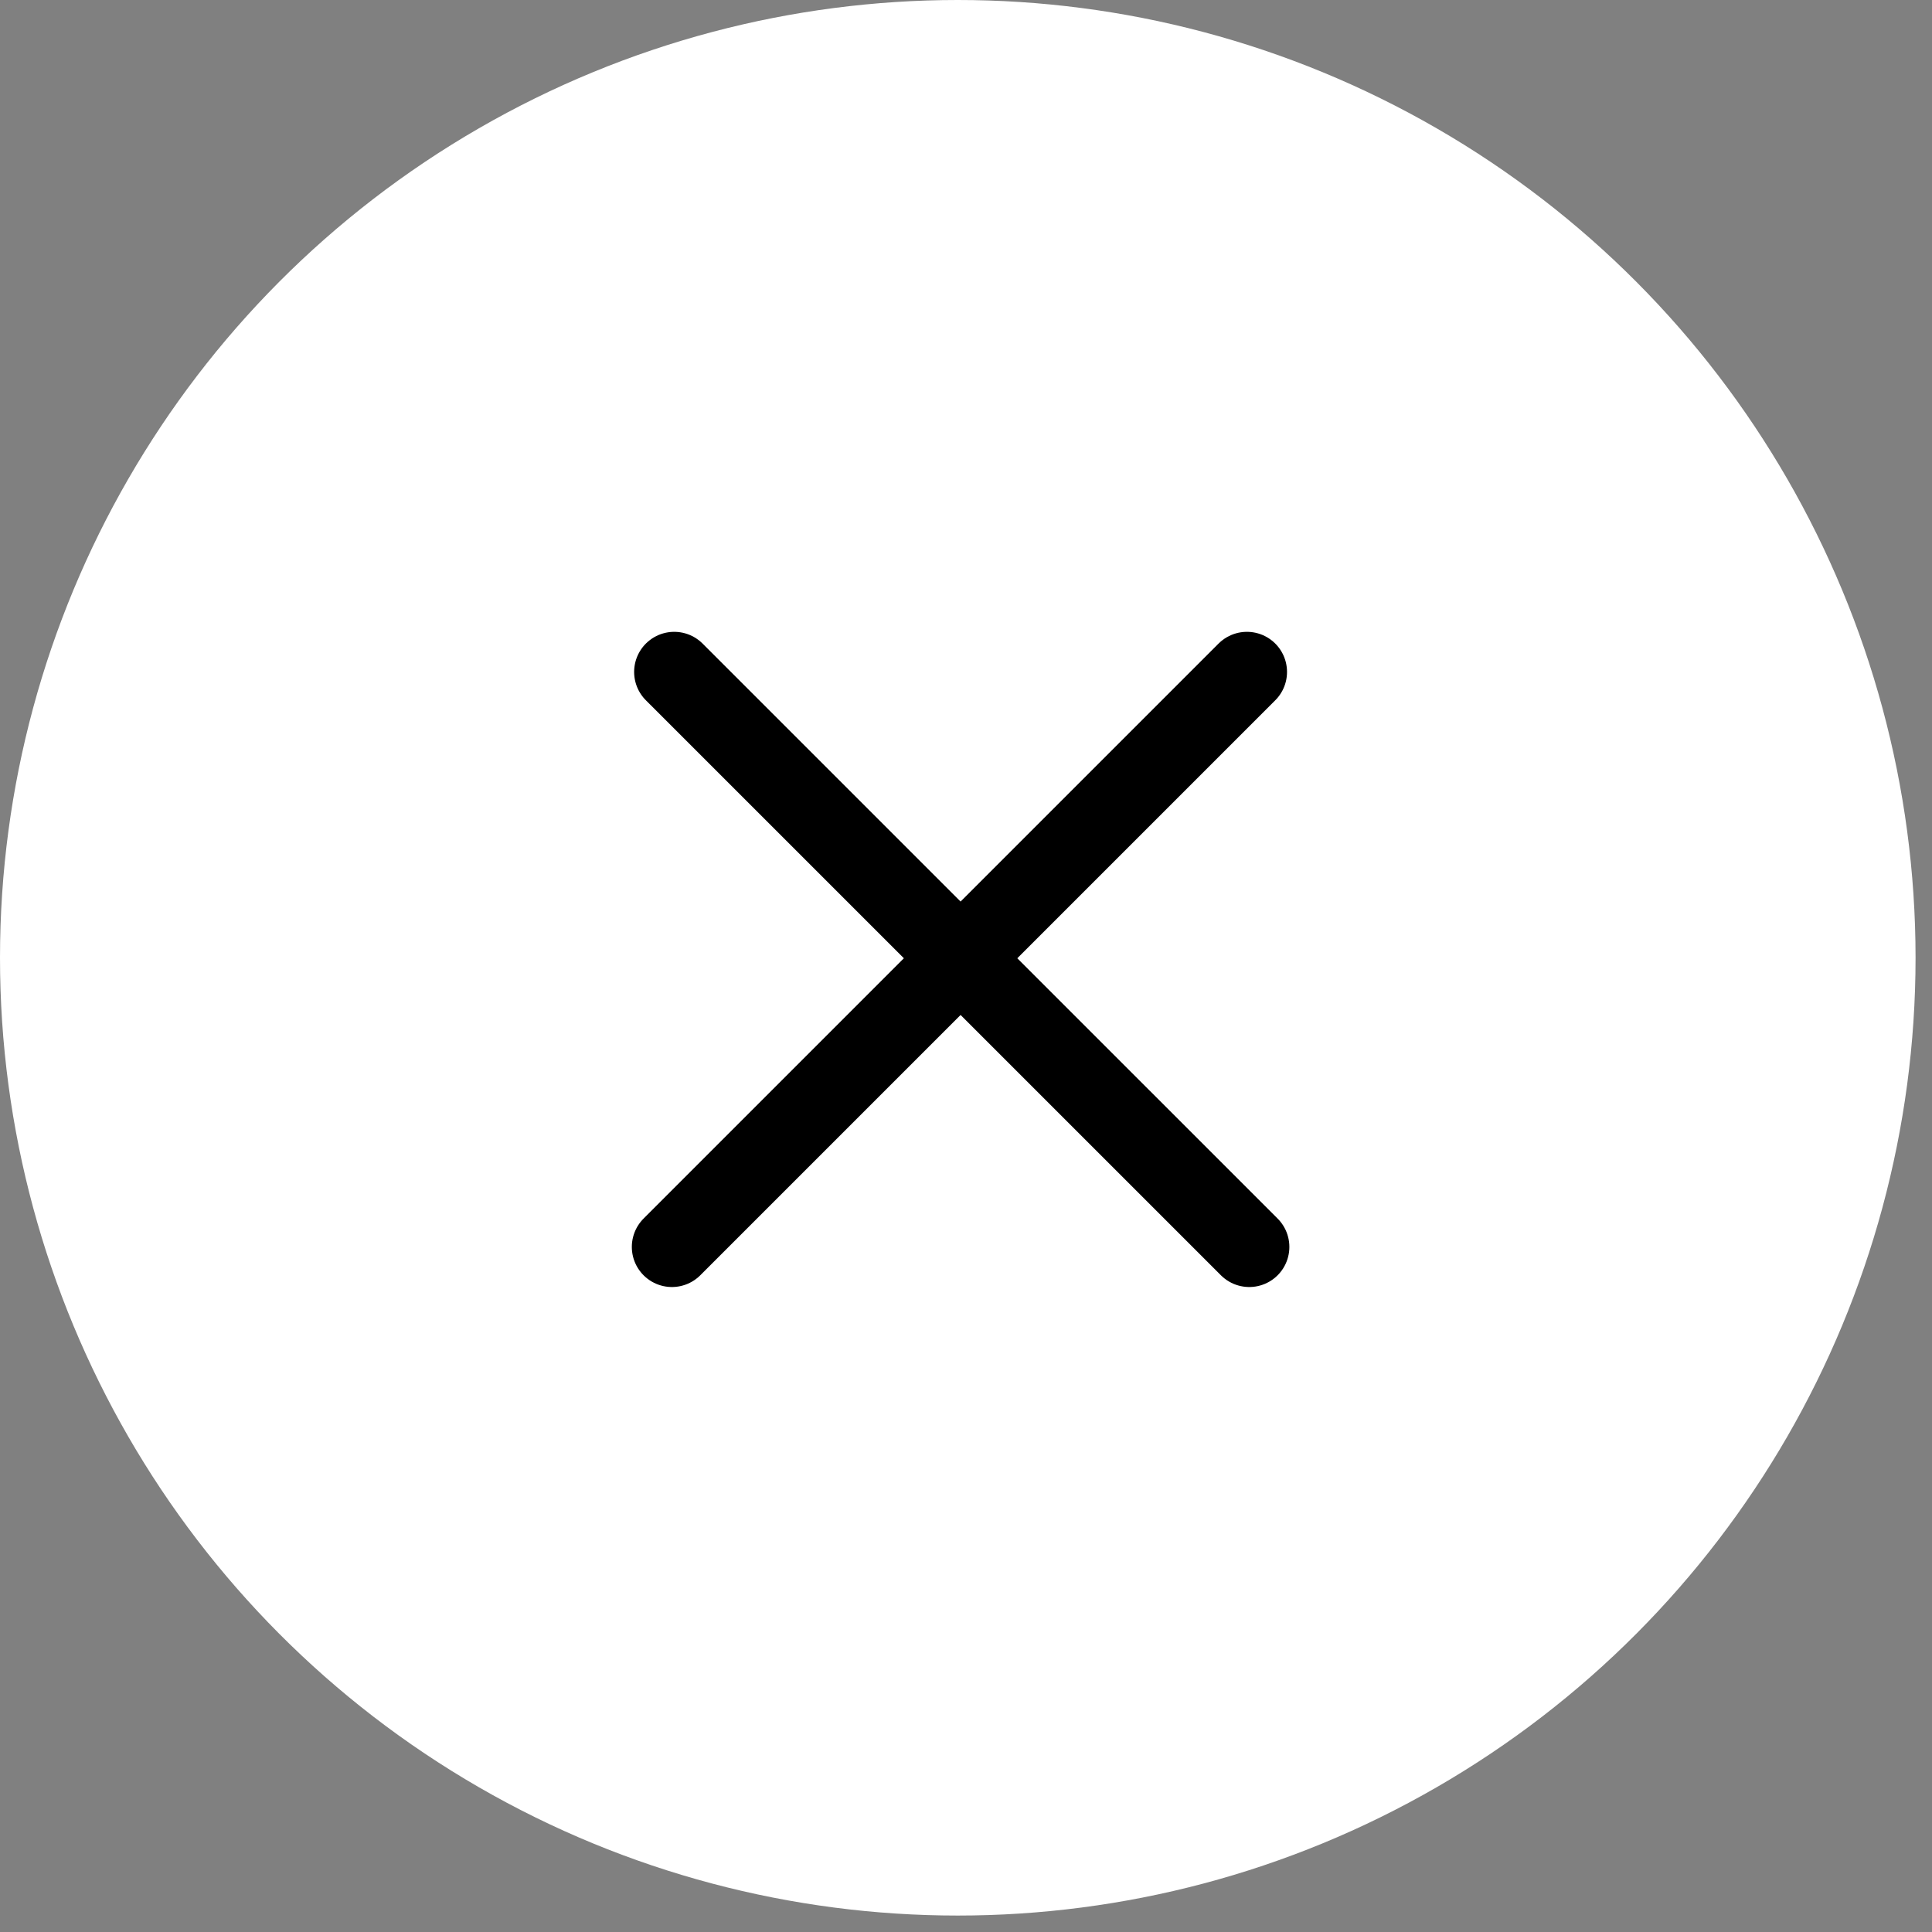 <svg width="47" height="47" viewBox="0 0 47 47" fill="none" xmlns="http://www.w3.org/2000/svg" data-icon="close"><rect x="0" y="0" width="47" height="47" fill="#808080" stroke="none"/><title>Close menu</title><circle cx="23.3" cy="23.3" r="23.3" fill="white"></circle><line x1="16.402" y1="16.346" x2="30.391" y2="30.334" stroke="black" stroke-width="1.951" stroke-linecap="round"></line><line x1="16.346" y1="30.334" x2="30.334" y2="16.346" stroke="black" stroke-width="1.951" stroke-linecap="round"></line></svg>